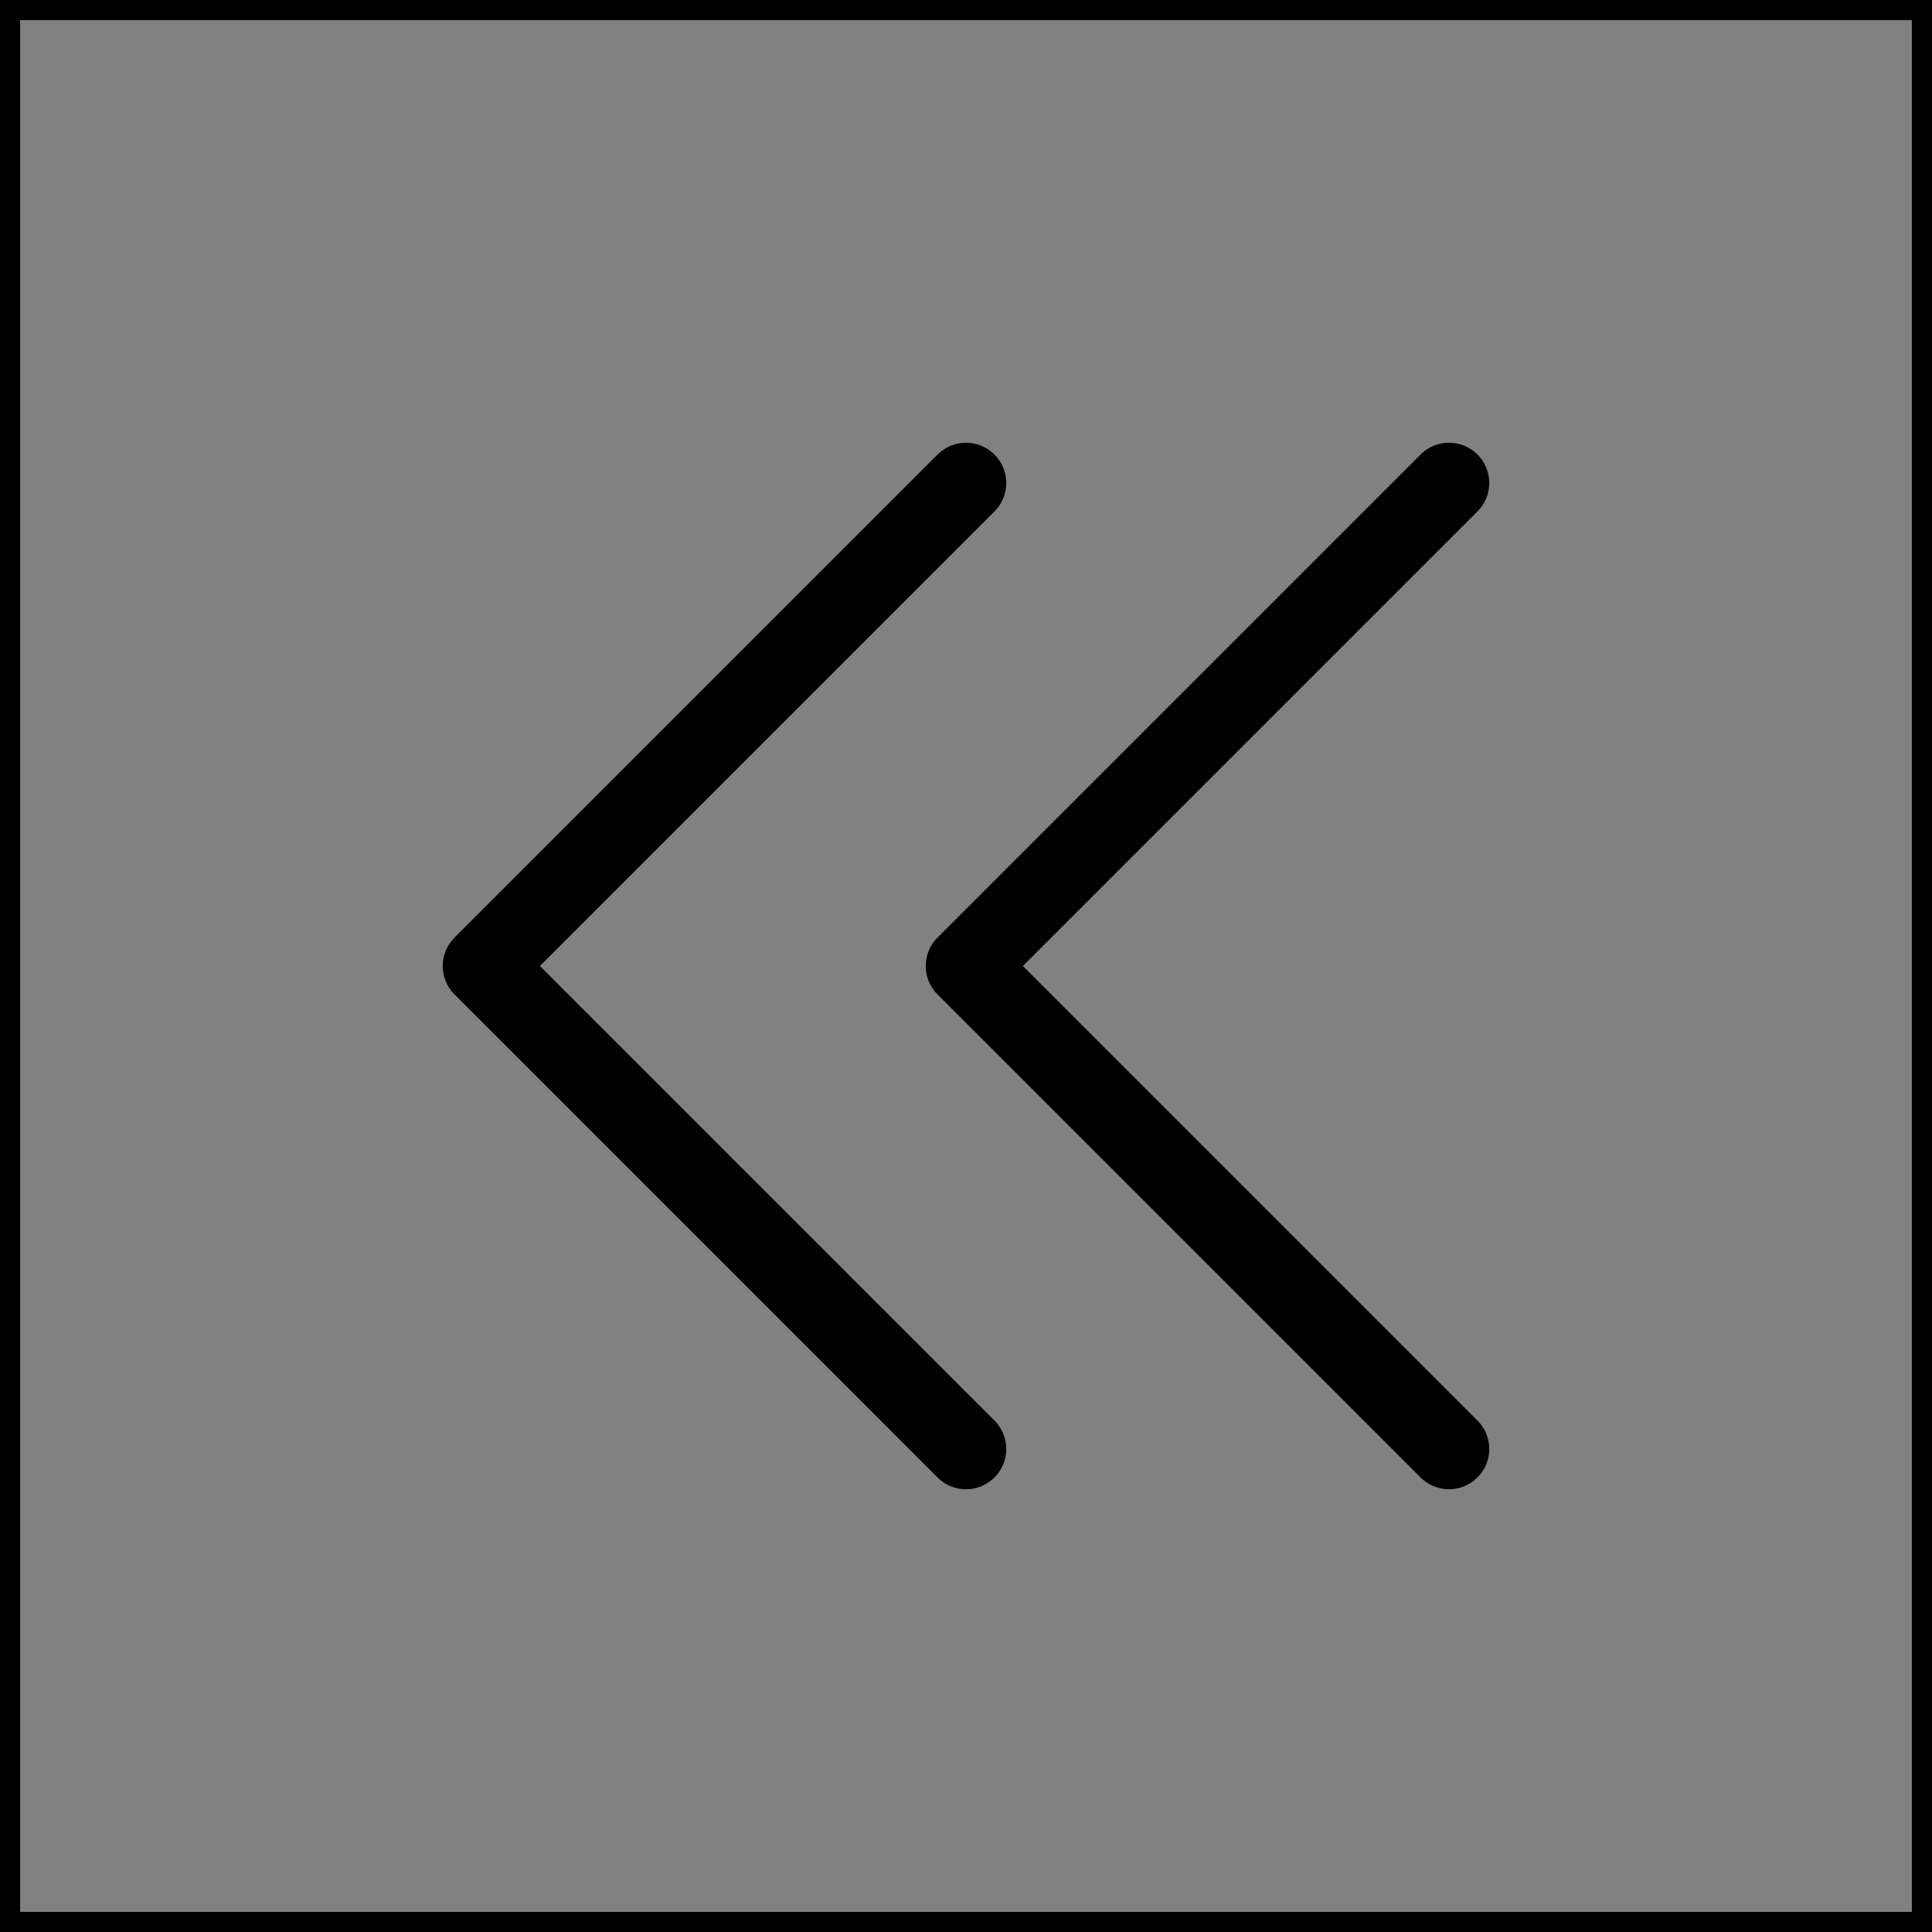 <svg viewBox="0 0 48 48" fill="none" xmlns="http://www.w3.org/2000/svg" stroke="currentColor"><rect x="0" y="0" width="48" height="48" fill="#808080" stroke="none"/><rect width="48" height="48" fill="white" fill-opacity="0.01"/><path d="M24 36L12 24L24 12" stroke="currentColor" stroke-width="2" stroke-linecap="round" stroke-linejoin="round"/><path d="M36 36L24 24L36 12" stroke="currentColor" stroke-width="2" stroke-linecap="round" stroke-linejoin="round"/></svg>